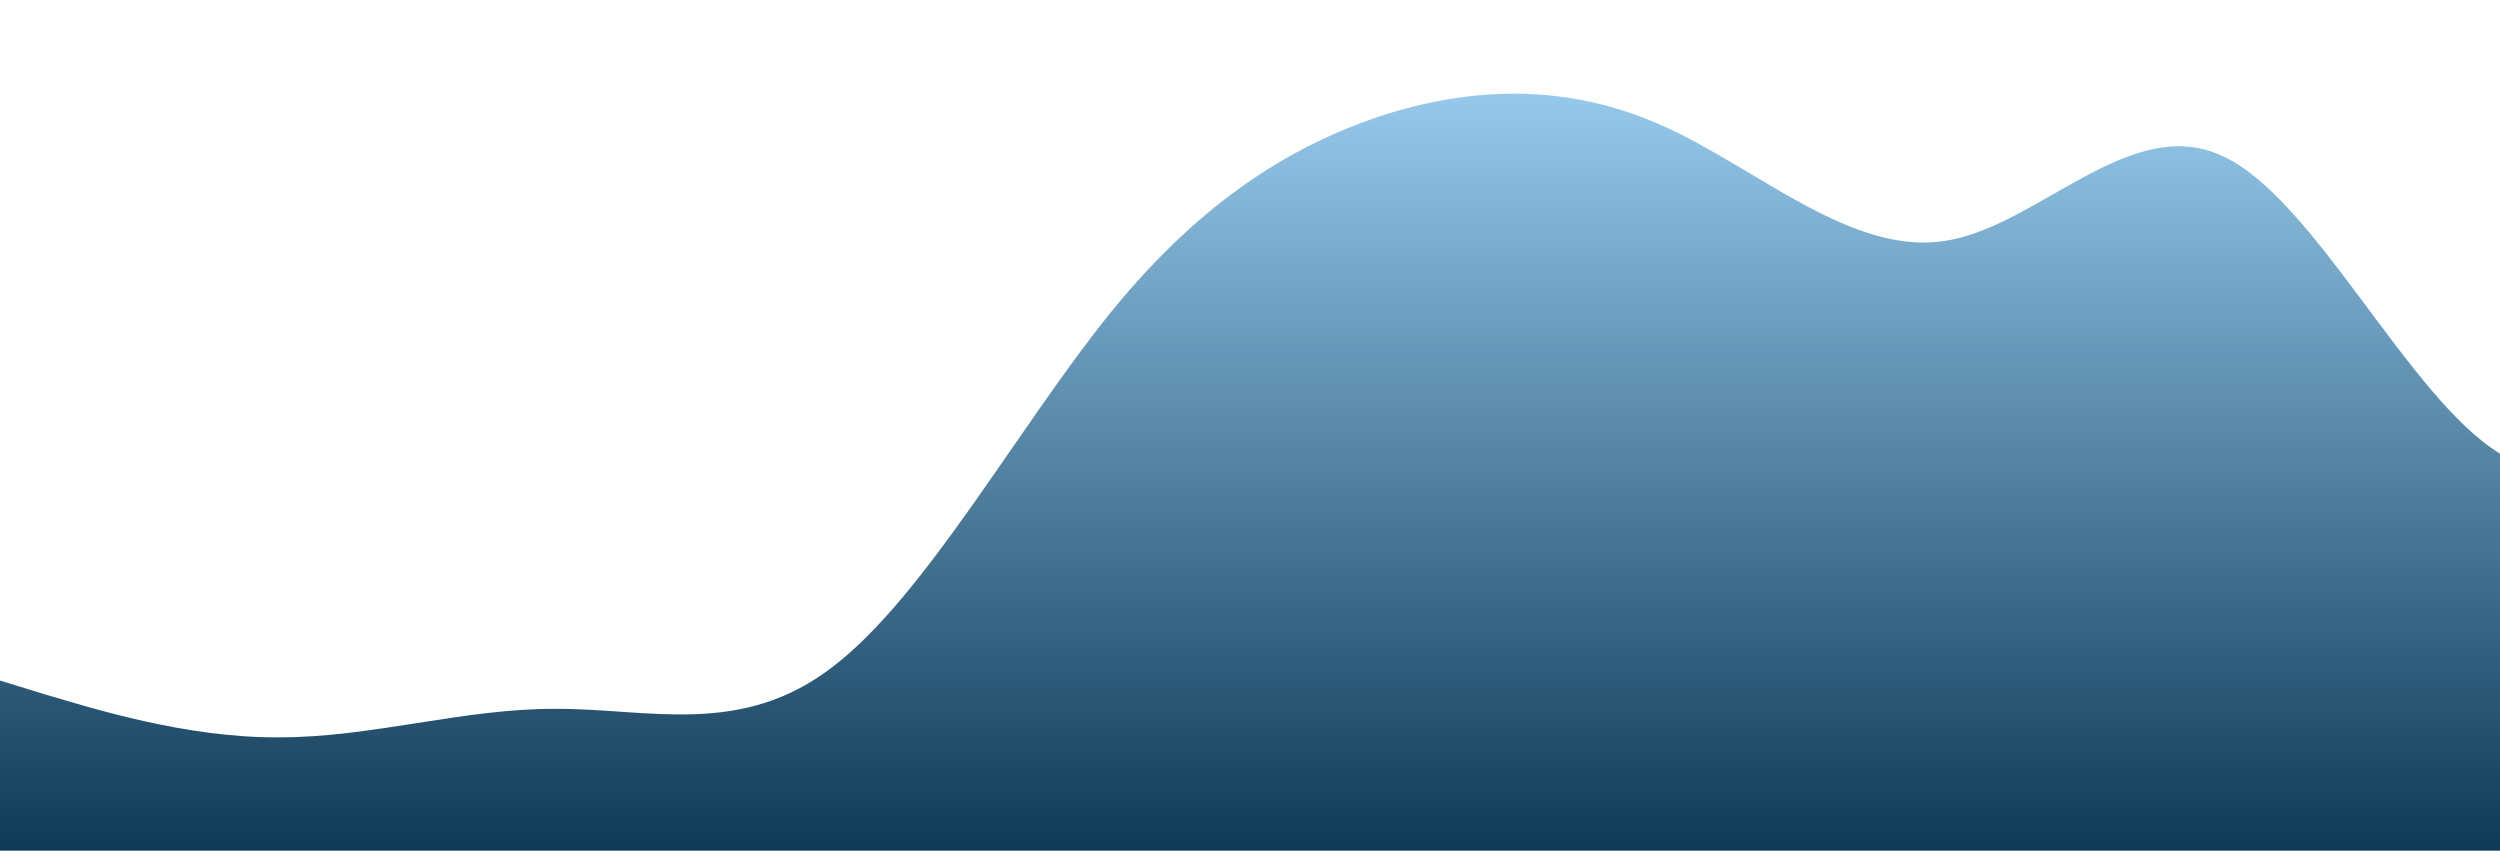 <?xml version="1.0" standalone="no"?>
<svg xmlns:xlink="http://www.w3.org/1999/xlink" id="wave" style="transform:rotate(180deg); transition: 0.3s" viewBox="0 0 1440 490" version="1.1" xmlns="http://www.w3.org/2000/svg"><defs><linearGradient id="sw-gradient-0" x1="0" x2="0" y1="1" y2="0"><stop stop-color="rgba(15, 58, 87, 1)" offset="0%"/><stop stop-color="rgba(151, 202, 237, 1)" offset="100%"/></linearGradient></defs><path style="transform:translate(0, 0px); opacity:1" fill="url(#sw-gradient-0)" d="M0,392L26.7,400.2C53.3,408,107,425,160,424.7C213.3,425,267,408,320,408.3C373.3,408,427,425,480,383.8C533.3,343,587,245,640,179.7C693.3,114,747,82,800,65.3C853.3,49,907,49,960,73.5C1013.3,98,1067,147,1120,138.8C1173.3,131,1227,65,1280,89.8C1333.3,114,1387,229,1440,261.3C1493.3,294,1547,245,1600,220.5C1653.3,196,1707,196,1760,212.3C1813.3,229,1867,261,1920,261.3C1973.3,261,2027,229,2080,196C2133.3,163,2187,131,2240,147C2293.3,163,2347,229,2400,269.5C2453.3,310,2507,327,2560,277.7C2613.3,229,2667,114,2720,81.7C2773.3,49,2827,98,2880,155.2C2933.3,212,2987,278,3040,294C3093.3,310,3147,278,3200,269.5C3253.3,261,3307,278,3360,236.8C3413.3,196,3467,98,3520,73.5C3573.3,49,3627,98,3680,155.2C3733.3,212,3787,278,3813,310.3L3840,343L3840,490L3813.3,490C3786.7,490,3733,490,3680,490C3626.7,490,3573,490,3520,490C3466.7,490,3413,490,3360,490C3306.7,490,3253,490,3200,490C3146.7,490,3093,490,3040,490C2986.7,490,2933,490,2880,490C2826.7,490,2773,490,2720,490C2666.7,490,2613,490,2560,490C2506.7,490,2453,490,2400,490C2346.7,490,2293,490,2240,490C2186.7,490,2133,490,2080,490C2026.7,490,1973,490,1920,490C1866.7,490,1813,490,1760,490C1706.7,490,1653,490,1600,490C1546.7,490,1493,490,1440,490C1386.7,490,1333,490,1280,490C1226.7,490,1173,490,1120,490C1066.7,490,1013,490,960,490C906.7,490,853,490,800,490C746.7,490,693,490,640,490C586.7,490,533,490,480,490C426.7,490,373,490,320,490C266.7,490,213,490,160,490C106.7,490,53,490,27,490L0,490Z"/></svg>